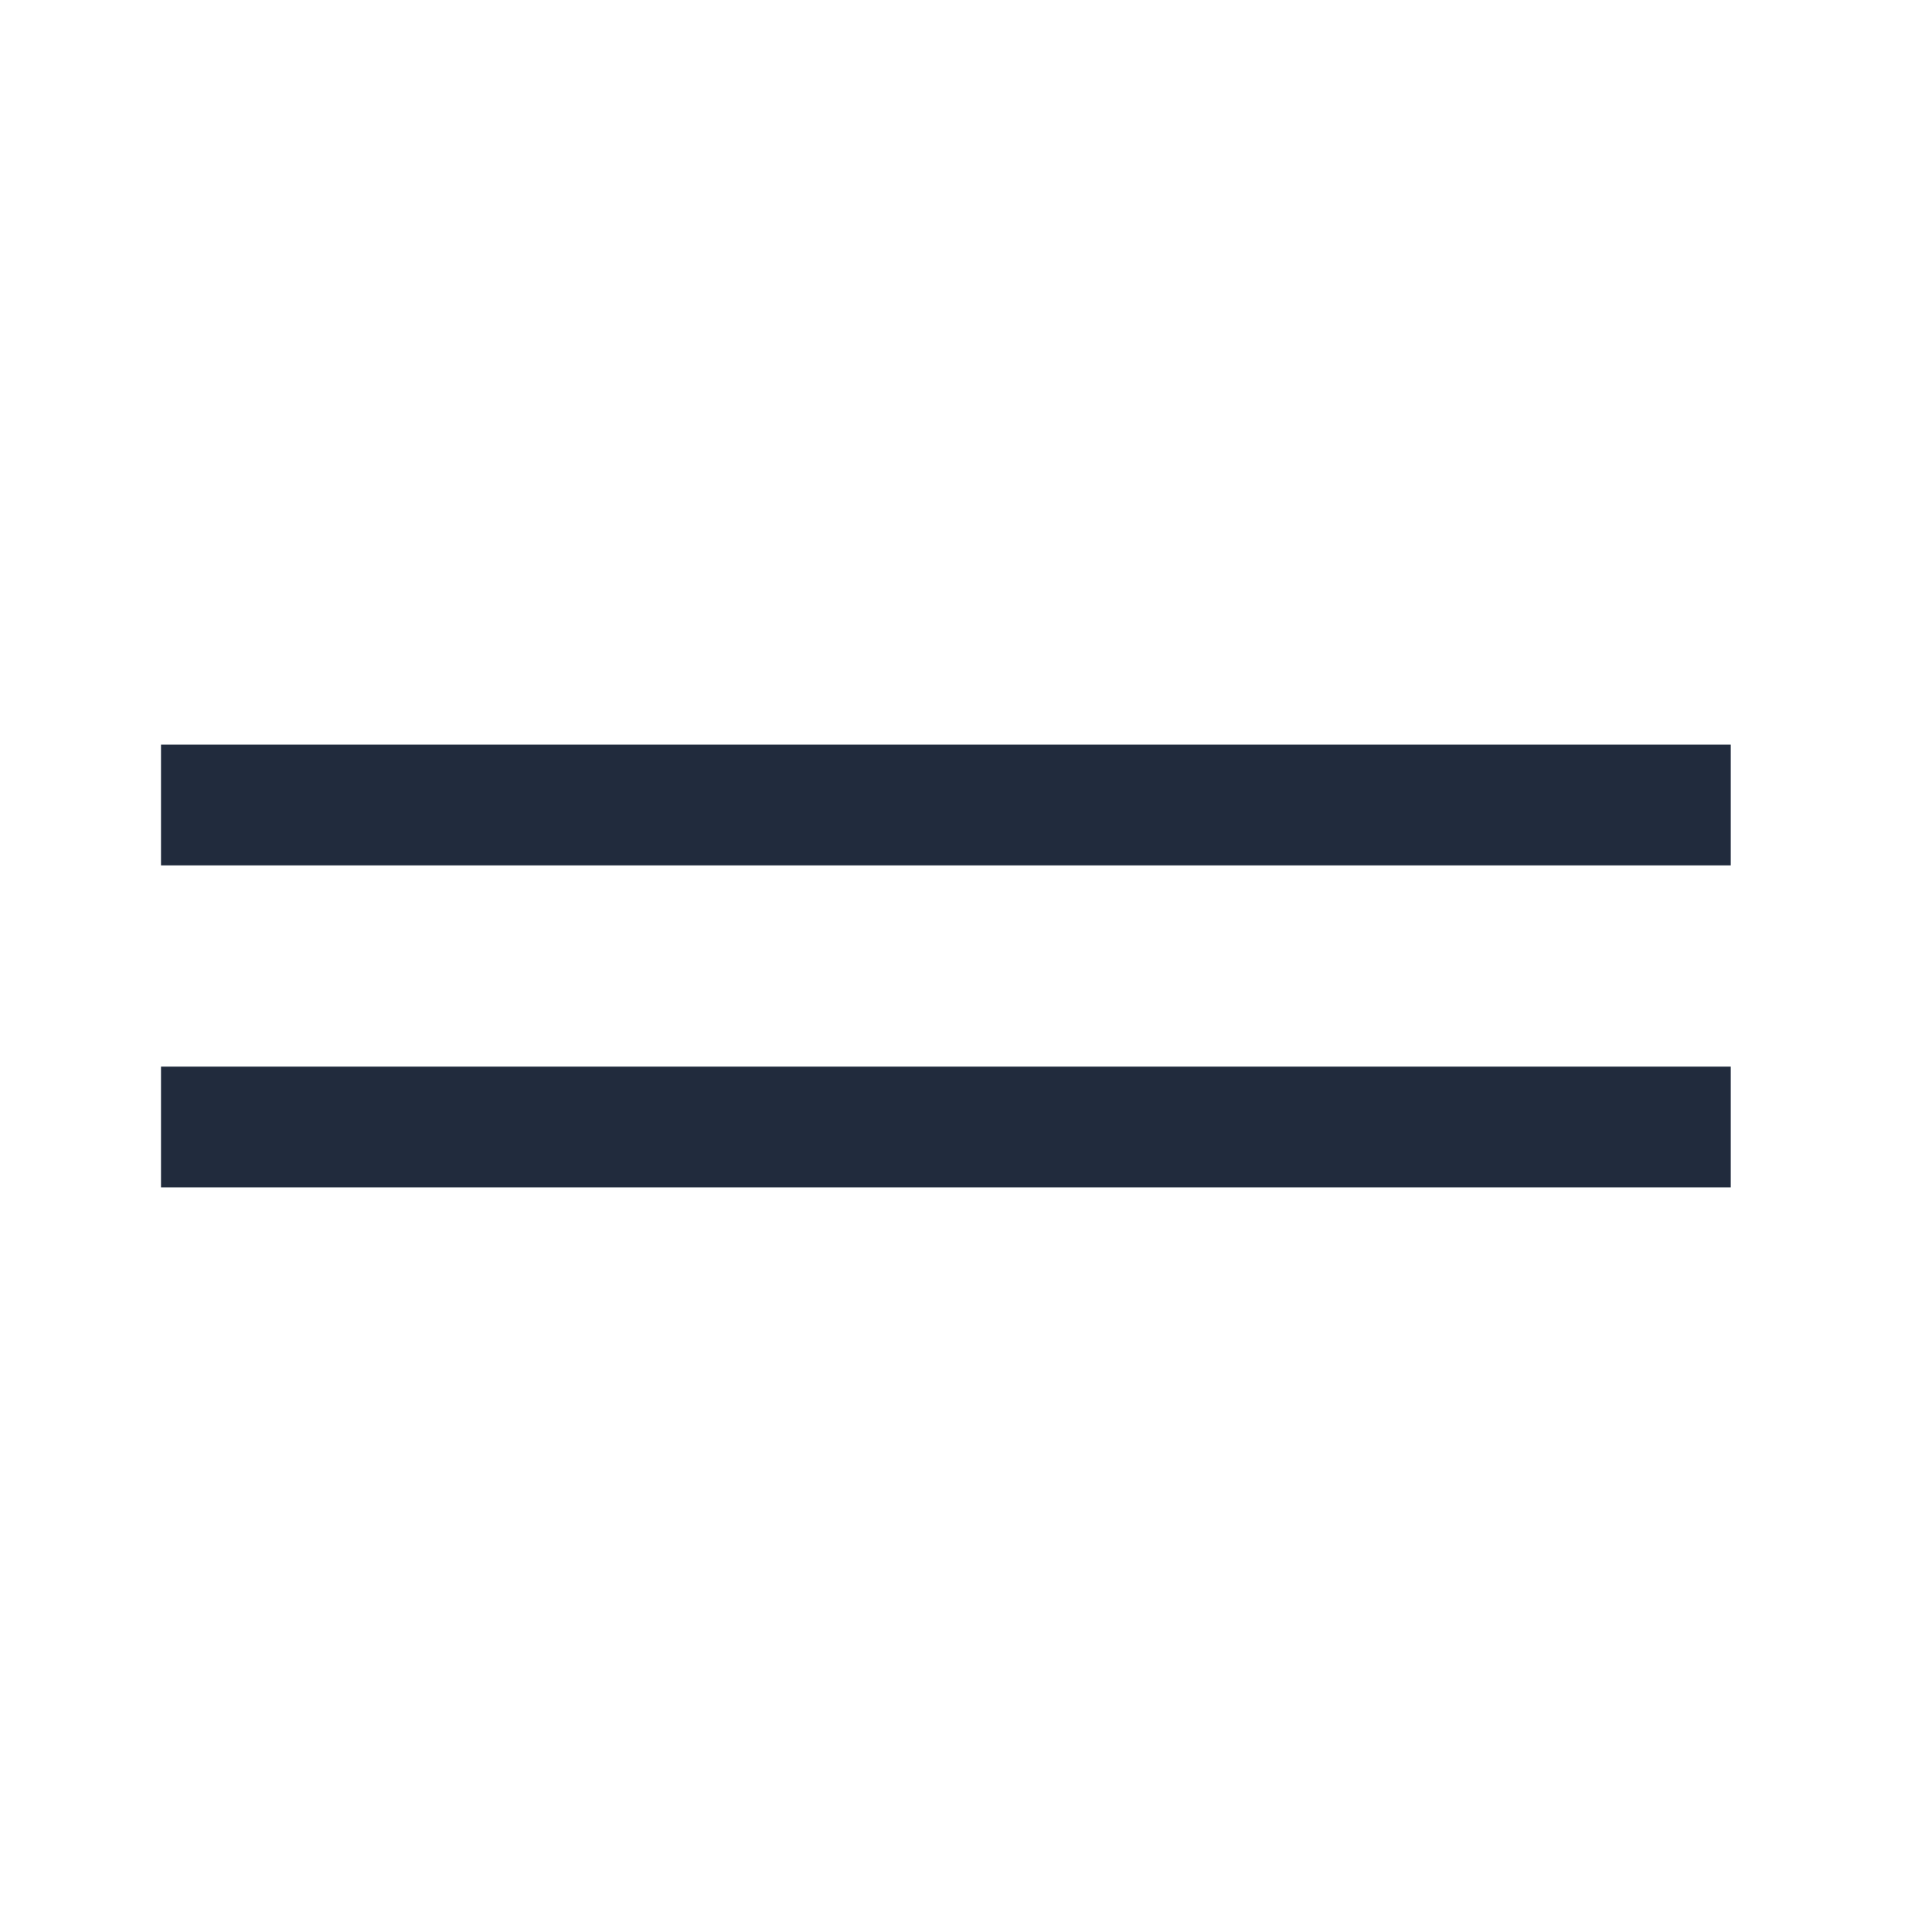 <svg width="24" height="24" viewBox="0 0 24 24" fill="none" xmlns="http://www.w3.org/2000/svg">
<path d="M2 14H21.5" stroke="#212B3D" stroke-width="1.5"/>
<path d="M2 10H21.5" stroke="#212B3D" stroke-width="1.5"/>
</svg>
